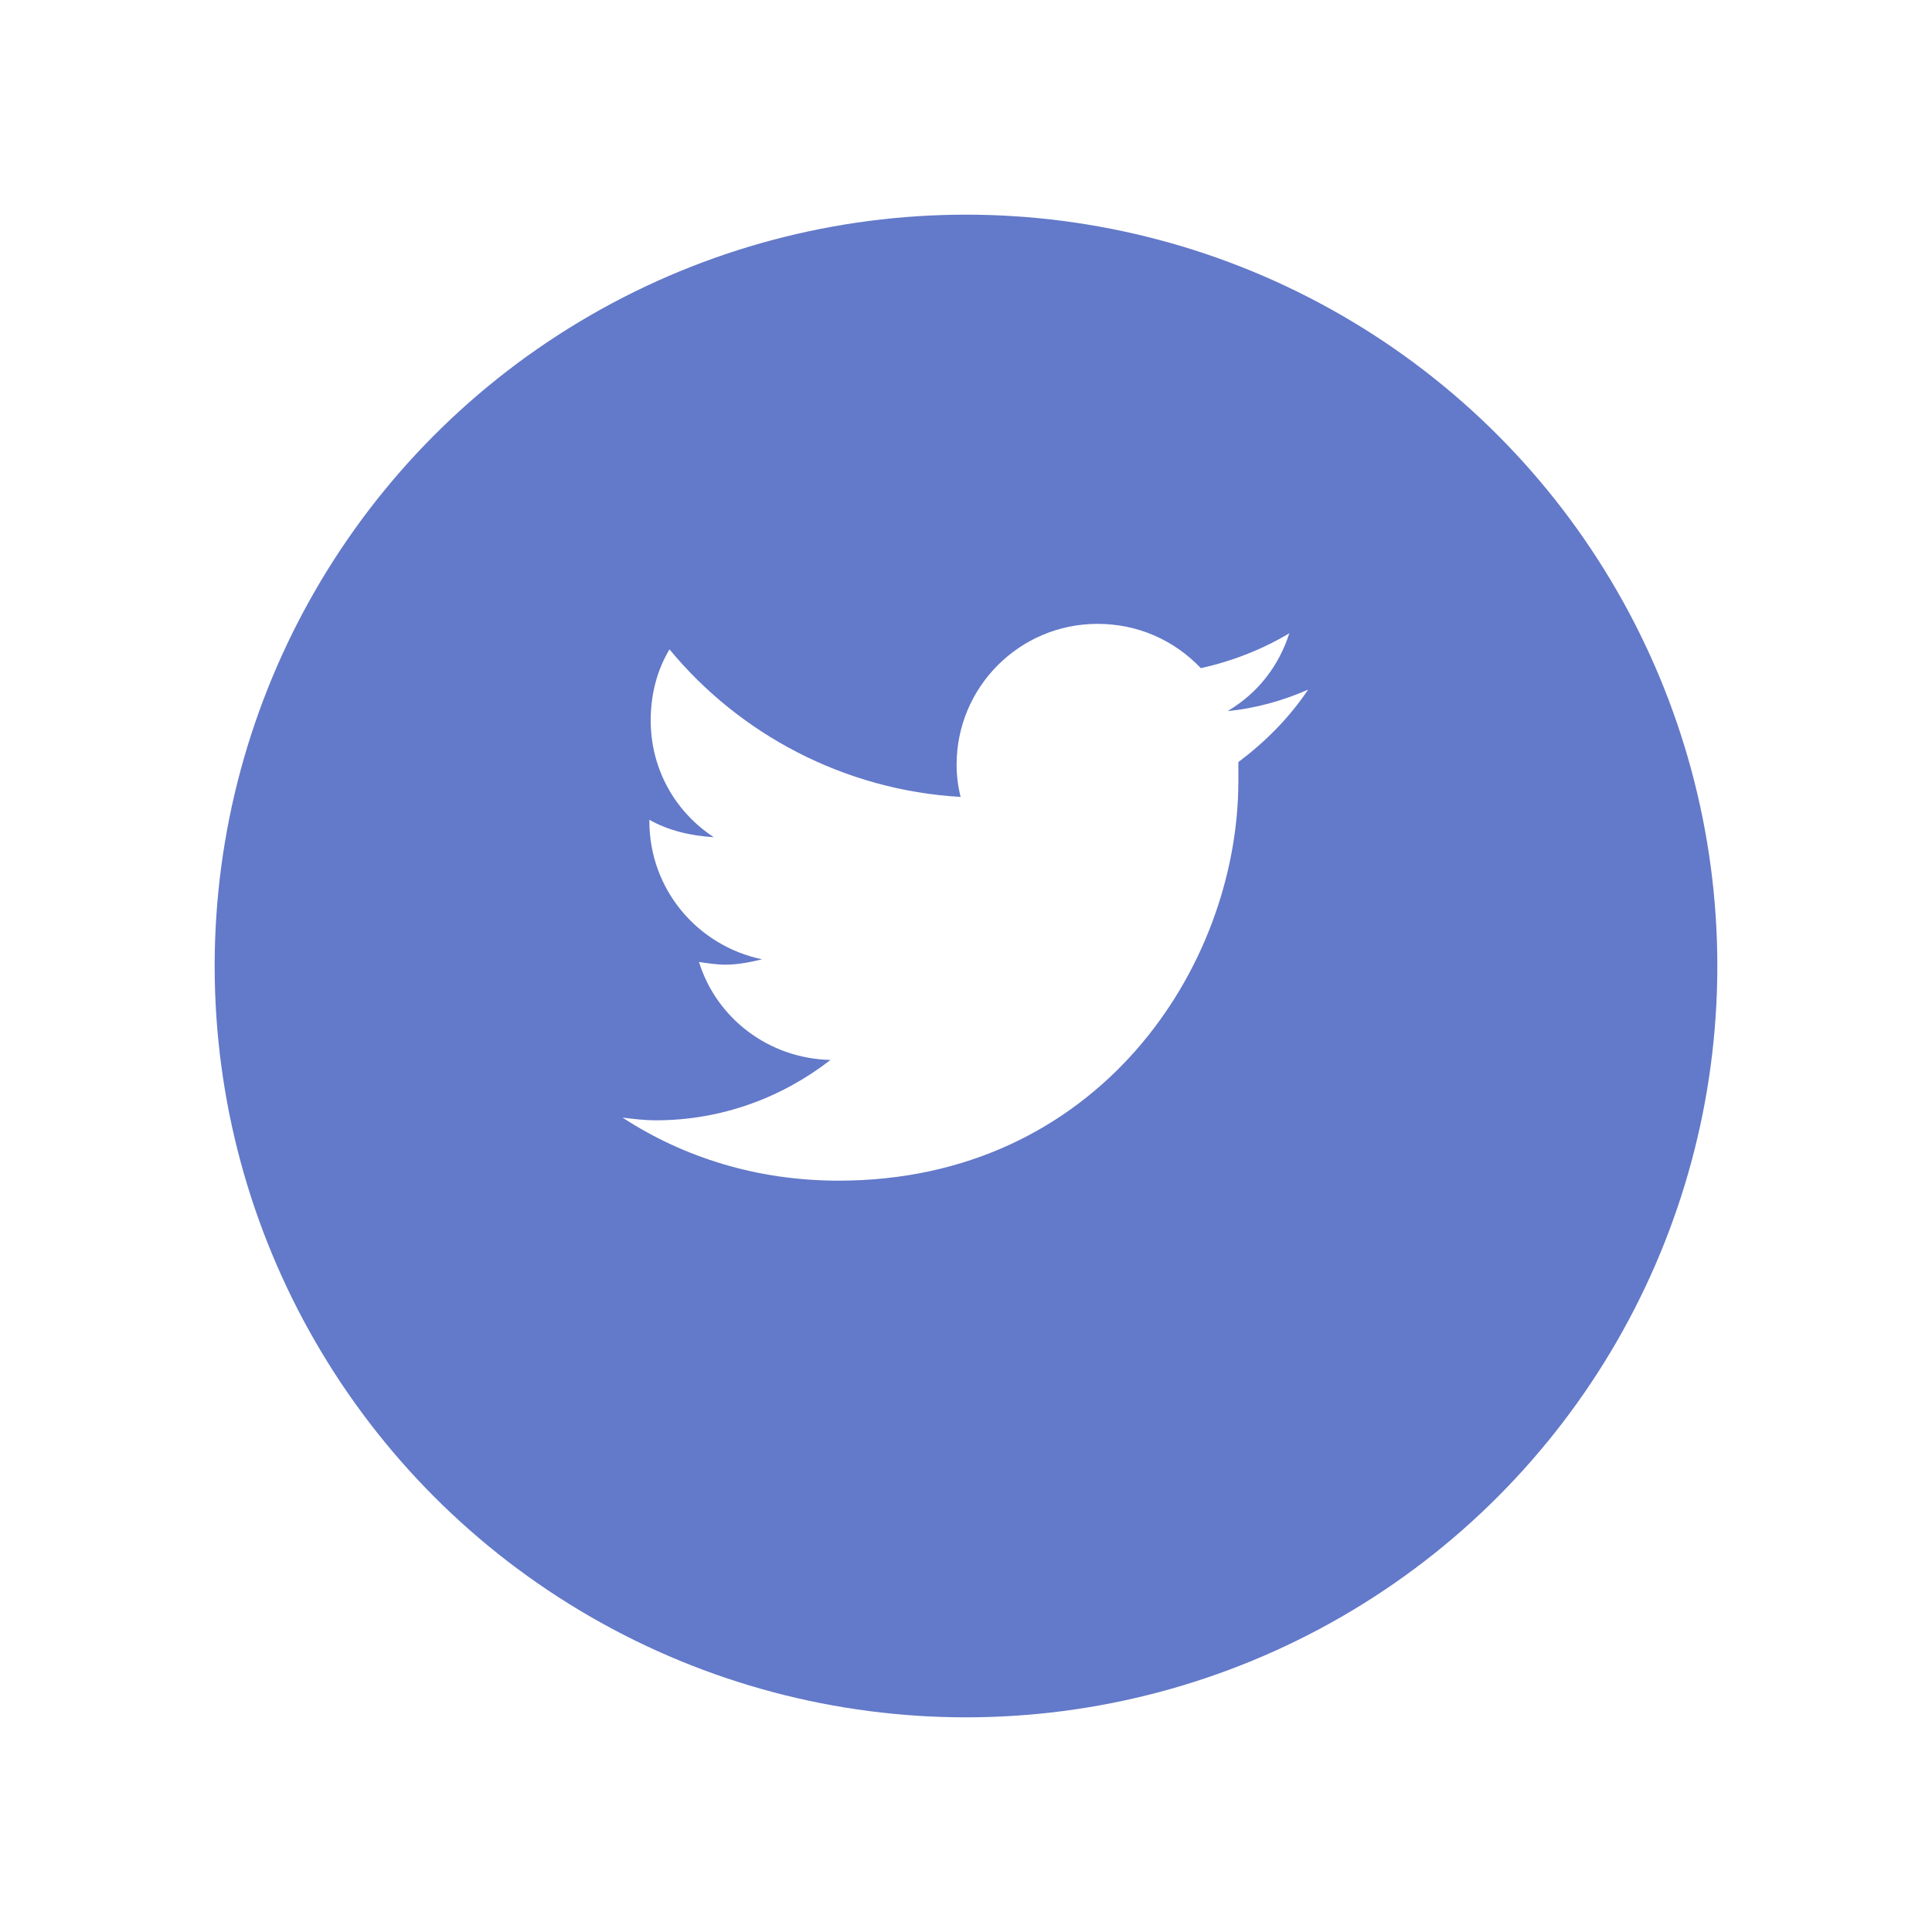 <svg width="45" height="45" viewBox="0 0 45 45" fill="none" xmlns="http://www.w3.org/2000/svg">
<g filter="url(#filter0_d_0_37)">
<circle cx="22.5" cy="20.5" r="17.5" fill="#6379C9"/>
</g>
<path d="M28.844 17.75C29.469 17.281 30.031 16.719 30.469 16.062C29.906 16.312 29.25 16.5 28.594 16.562C29.281 16.156 29.781 15.531 30.031 14.75C29.406 15.125 28.688 15.406 27.969 15.562C27.344 14.906 26.5 14.531 25.562 14.531C23.75 14.531 22.281 16 22.281 17.812C22.281 18.062 22.312 18.312 22.375 18.562C19.656 18.406 17.219 17.094 15.594 15.125C15.312 15.594 15.156 16.156 15.156 16.781C15.156 17.906 15.719 18.906 16.625 19.5C16.094 19.469 15.562 19.344 15.125 19.094V19.125C15.125 20.719 16.25 22.031 17.75 22.344C17.5 22.406 17.188 22.469 16.906 22.469C16.688 22.469 16.5 22.438 16.281 22.406C16.688 23.719 17.906 24.656 19.344 24.688C18.219 25.562 16.812 26.094 15.281 26.094C15 26.094 14.75 26.062 14.5 26.031C15.938 26.969 17.656 27.5 19.531 27.5C25.562 27.5 28.844 22.531 28.844 18.188C28.844 18.031 28.844 17.906 28.844 17.75Z" fill="white"/>
<defs>
<filter id="filter0_d_0_37" x="0" y="0" width="45" height="45" filterUnits="userSpaceOnUse" color-interpolation-filters="sRGB">
<feFlood flood-opacity="0" result="BackgroundImageFix"/>
<feColorMatrix in="SourceAlpha" type="matrix" values="0 0 0 0 0 0 0 0 0 0 0 0 0 0 0 0 0 0 127 0" result="hardAlpha"/>
<feOffset dy="2"/>
<feGaussianBlur stdDeviation="2.5"/>
<feColorMatrix type="matrix" values="0 0 0 0 0.388 0 0 0 0 0.475 0 0 0 0 0.788 0 0 0 0.2 0"/>
<feBlend mode="normal" in2="BackgroundImageFix" result="effect1_dropShadow_0_37"/>
<feBlend mode="normal" in="SourceGraphic" in2="effect1_dropShadow_0_37" result="shape"/>
</filter>
</defs>
</svg>
